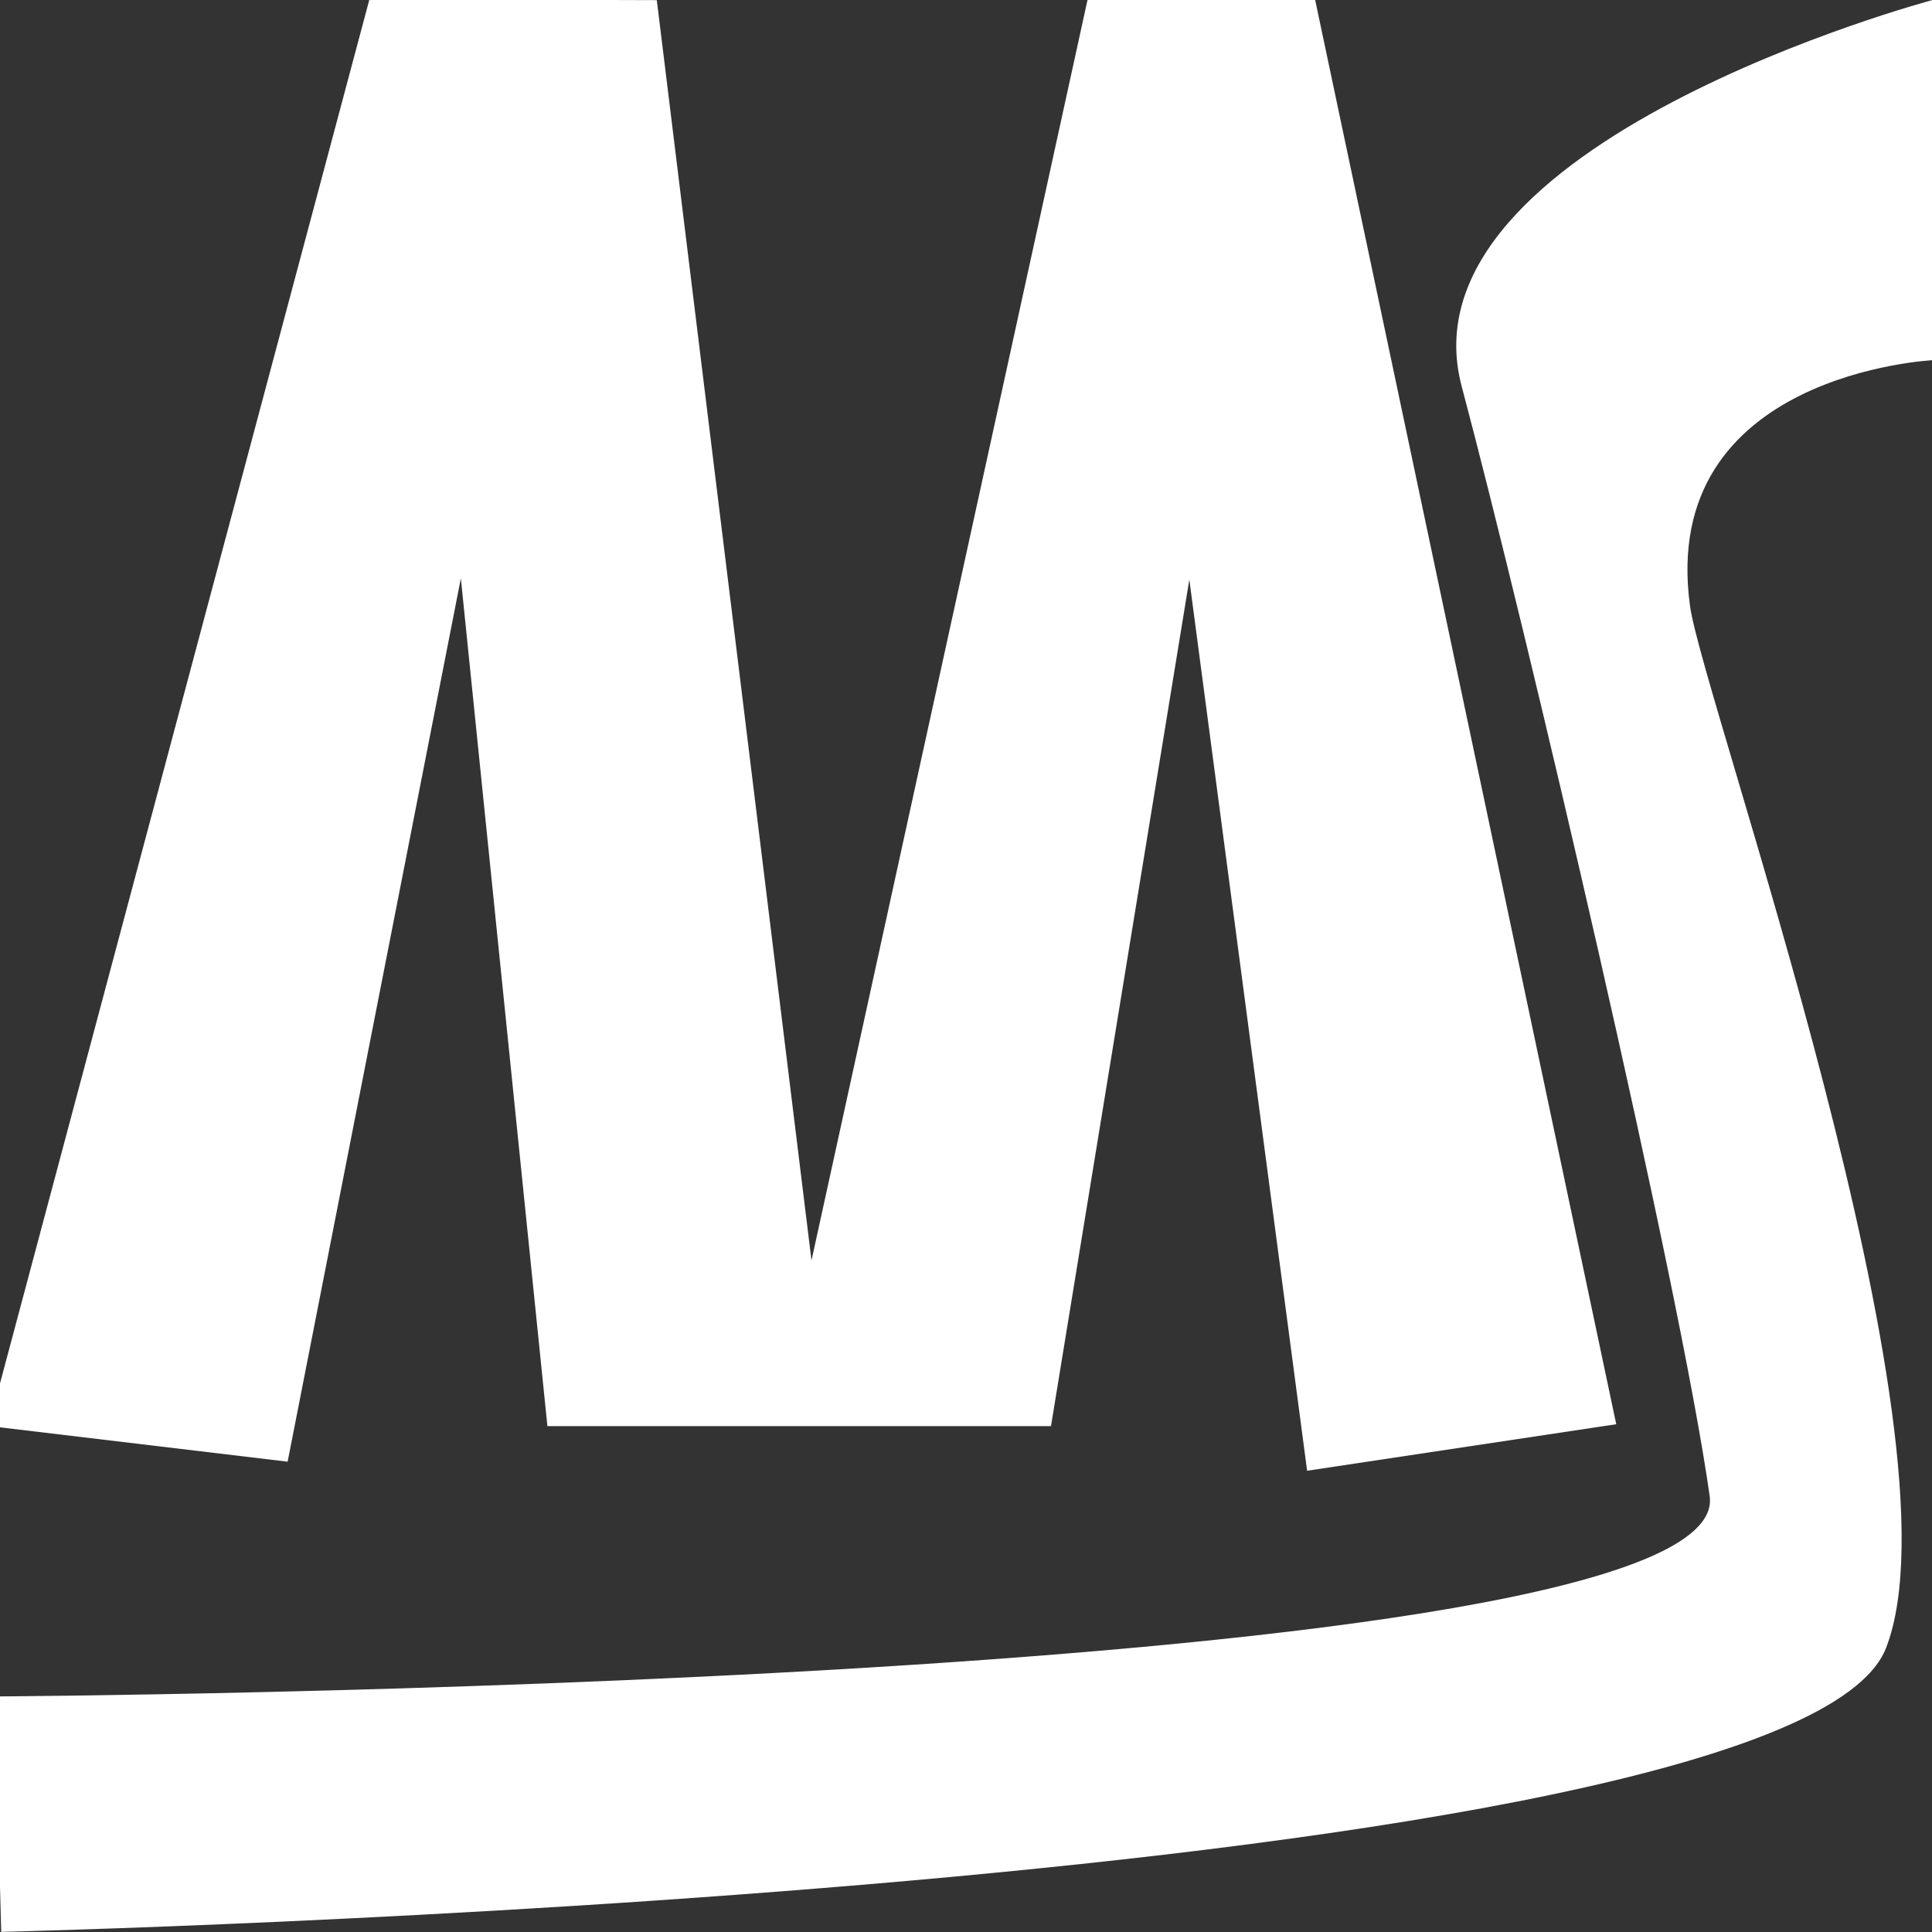 <?xml version="1.0" encoding="UTF-8" standalone="no"?>
<!-- Created with Inkscape (http://www.inkscape.org/) -->

<svg
   xmlns:dc="http://purl.org/dc/elements/1.1/"
   xmlns:cc="http://creativecommons.org/ns#"
   xmlns:rdf="http://www.w3.org/1999/02/22-rdf-syntax-ns#"
   xmlns:svg="http://www.w3.org/2000/svg"
   xmlns="http://www.w3.org/2000/svg"
   xmlns:sodipodi="http://sodipodi.sourceforge.net/DTD/sodipodi-0.dtd"
   xmlns:inkscape="http://www.inkscape.org/namespaces/inkscape"
   width="54"
   height="54"
   viewBox="0 0 14.287 14.287"
   version="1.1"
   id="svg8"
   sodipodi:docname="logo_madatsara.svg"
   inkscape:version="0.92.4 (5da689c313, 2019-01-14)"
   inkscape:export-filename="C:\Users\Miary\Desktop\logo_madatsara.png"
   inkscape:export-xdpi="96"
   inkscape:export-ydpi="96">
  <rect x="0" y="0" width="14.287" height="14.287" fill="#333333" stroke="none"/>
  <defs
     id="defs2" />
  <sodipodi:namedview
     id="base"
     pagecolor="#ffffff"
     bordercolor="#666666"
     borderopacity="1.0"
     inkscape:pageopacity="0.0"
     inkscape:pageshadow="2"
     inkscape:zoom="5.6568542"
     inkscape:cx="-5.7905745"
     inkscape:cy="37.29676"
     inkscape:document-units="px"
     inkscape:current-layer="layer3"
     showgrid="false"
     units="px"
     fit-margin-top="0"
     fit-margin-left="0"
     fit-margin-right="0"
     fit-margin-bottom="0"
     inkscape:window-width="1366"
     inkscape:window-height="705"
     inkscape:window-x="-8"
     inkscape:window-y="-8"
     inkscape:window-maximized="1"
     showguides="true"
     inkscape:guide-bbox="true">
    <sodipodi:guide
       position="-4.397,3.742"
       orientation="0,1"
       id="guide815"
       inkscape:locked="false" />
  </sodipodi:namedview>
  <g
     inkscape:groupmode="layer"
     id="layer3"
     inkscape:label="s"
     transform="translate(0.735,-74.73)">
    <path
       style="fill:#ffffff;fill-opacity:1;stroke:none;stroke-width:0.024px;stroke-linecap:butt;stroke-linejoin:miter;stroke-opacity:1"
       d="m 13.553,74.731 c 0,0 -3.957,1.055 -3.479,2.856 0.479,1.801 1.614,6.642 1.834,8.207 0.199,1.413 -12.681,1.481 -12.681,1.481 l 0.047,1.741 c 0,0 13.238,-0.307 13.938,-2.099 0.604,-1.548 -1.353,-7.014 -1.449,-7.703 -0.239,-1.727 1.801,-1.821 1.801,-1.821 z"
       id="path1389"
       inkscape:connector-curvature="0"
       sodipodi:nodetypes="cssccsscc" />
  </g>
  <g
     inkscape:label="Calque 1"
     inkscape:groupmode="layer"
     id="layer1"
     transform="translate(0.735,-239.439)"
     style="display:inline">
    <path
       style="fill:#ffffff;fill-opacity:1;stroke:none;stroke-width:0.029px;stroke-linecap:butt;stroke-linejoin:miter;stroke-opacity:1"
       d="m -0.819,249.984 2.816,-10.55 2.125,0.006 1.144,9.32 2.041,-9.321 1.683,-0.003 2.227,10.535 -2.286,0.344 -0.871,-6.59 -1.023,6.26 -3.724,0 -0.64,-6.269 -1.281,6.532 z"
       id="path1366"
       inkscape:connector-curvature="0"
       sodipodi:nodetypes="cccccccccccccc" />
  </g>
</svg>
